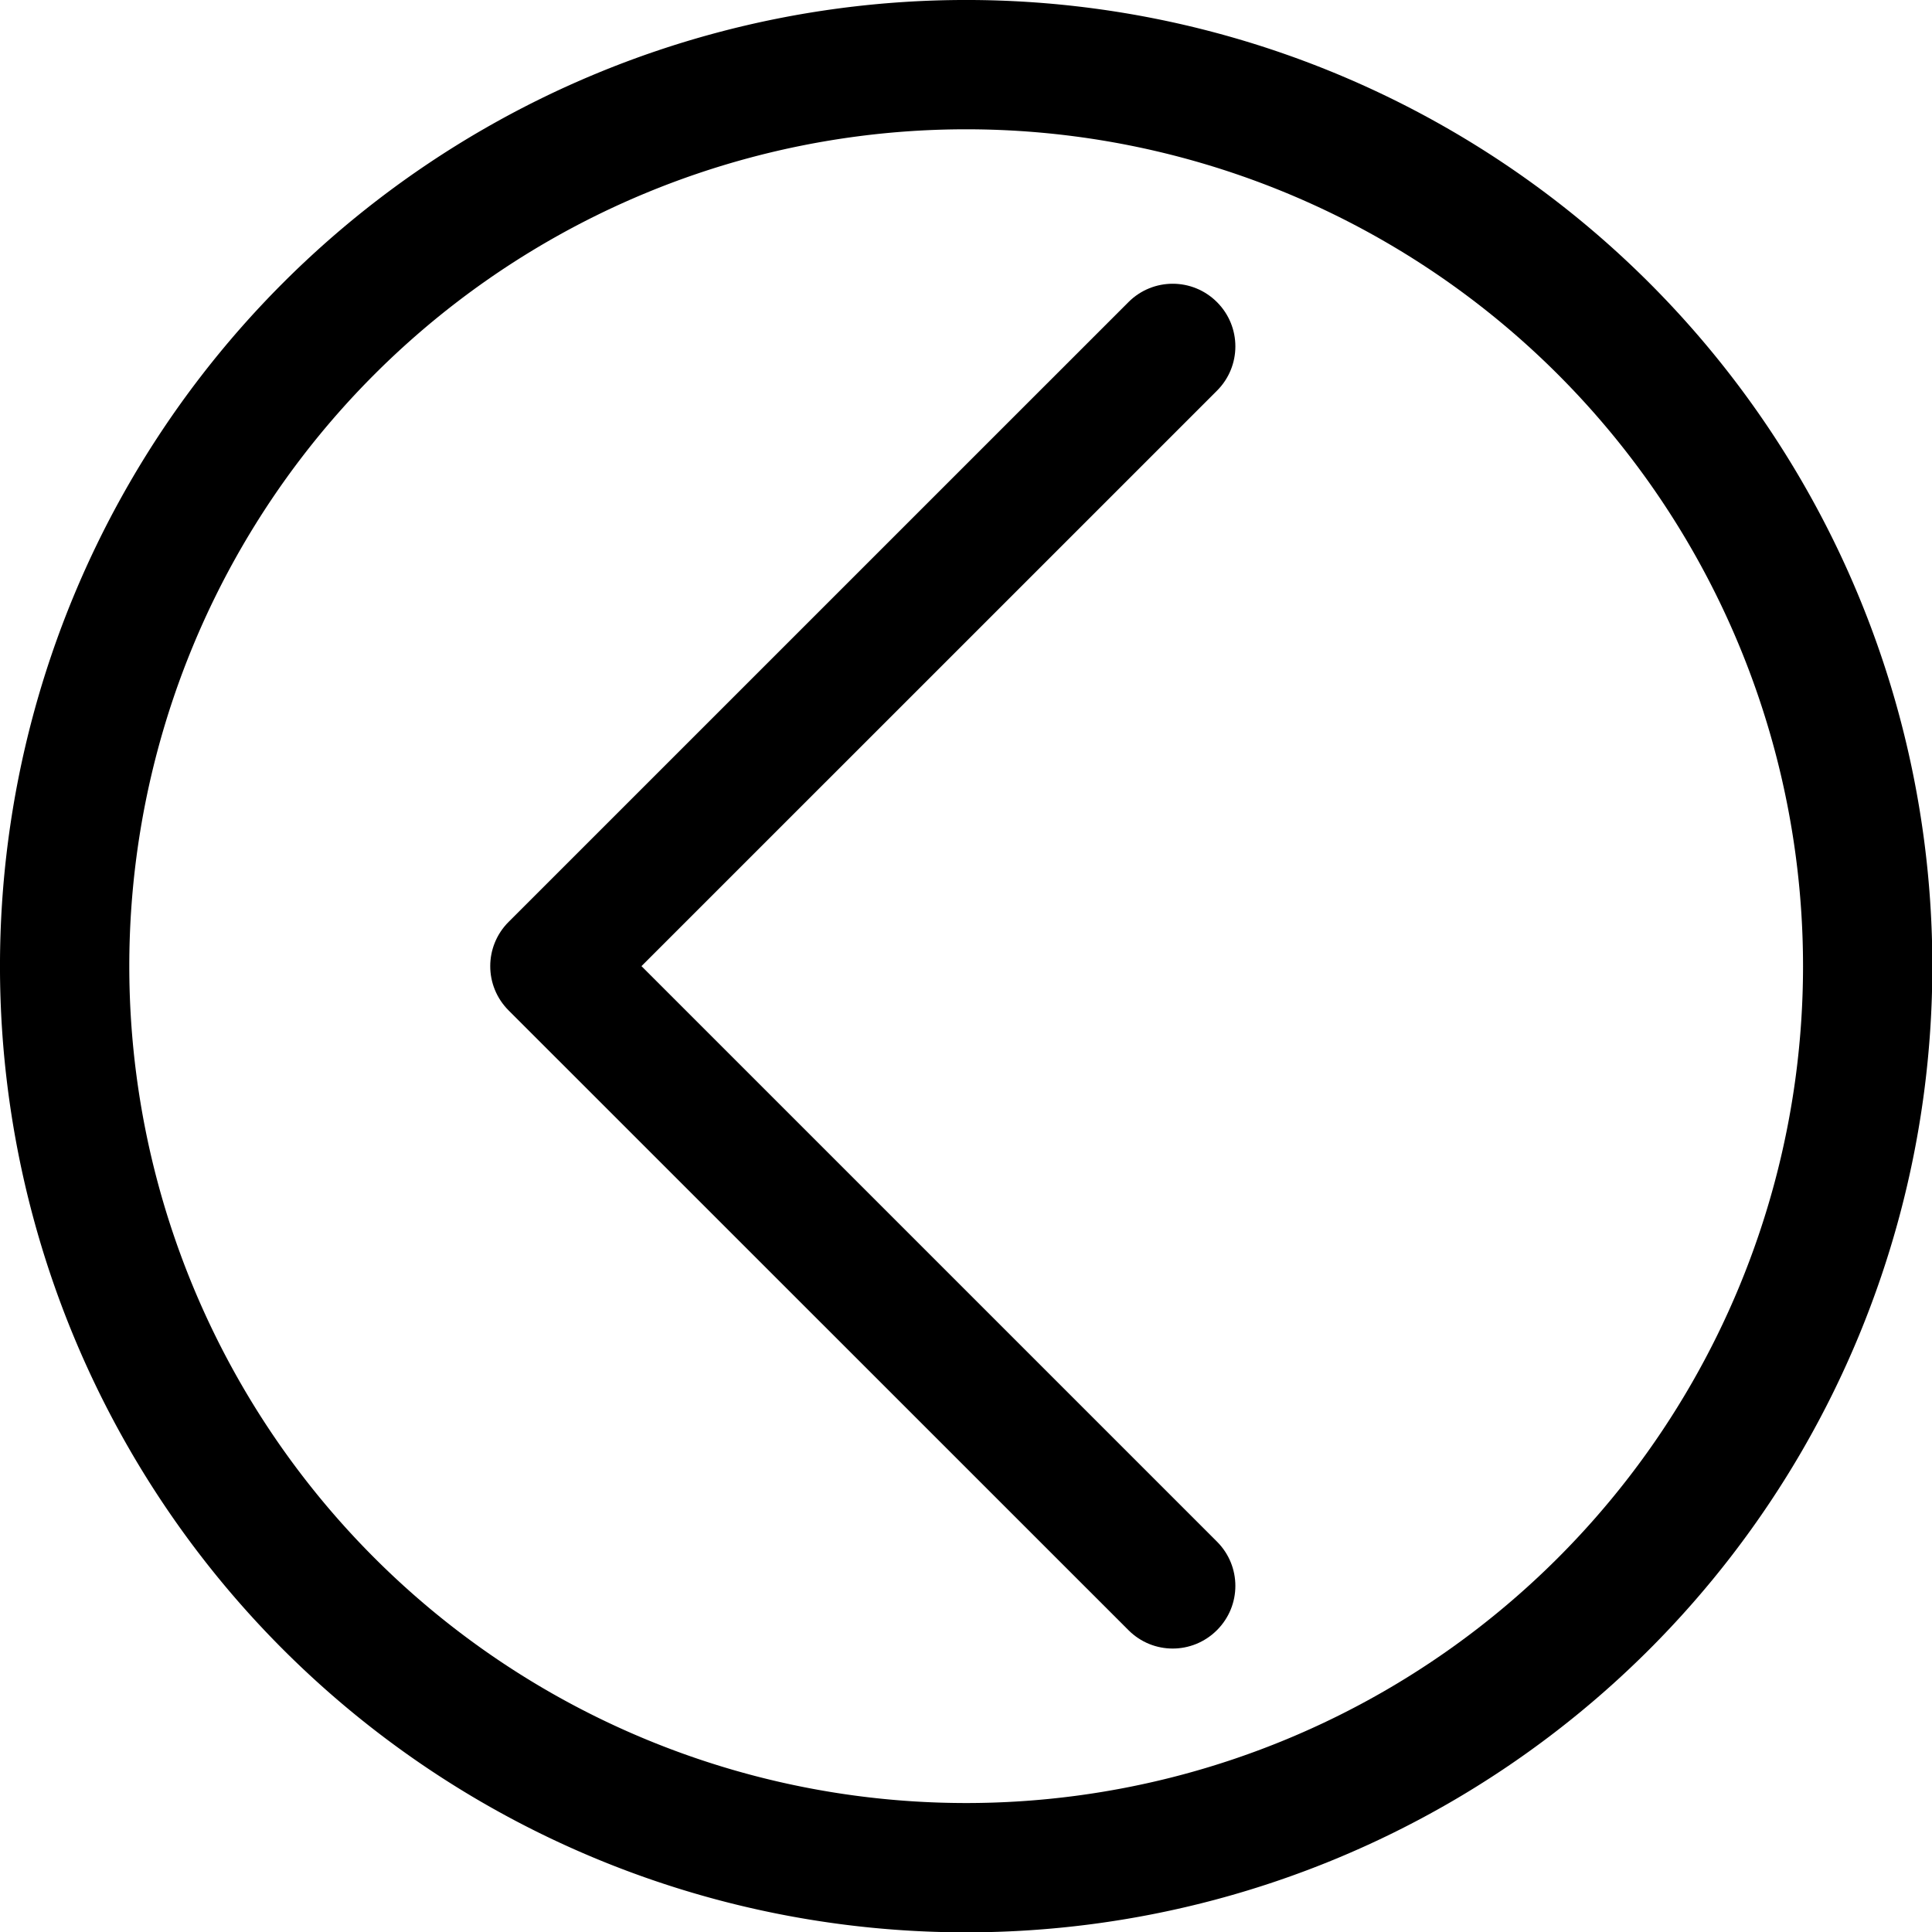 <?xml version="1.0" encoding="UTF-8" standalone="no"?>
<!-- Created with Inkscape (http://www.inkscape.org/) -->

<svg
   width="128"
   height="128"
   viewBox="0 0 33.867 33.867"
   version="1.1"
   id="svg5"
   inkscape:export-filename="next-svg.svg"
   inkscape:export-xdpi="96"
   inkscape:export-ydpi="96"
   xmlns:inkscape="http://www.inkscape.org/namespaces/inkscape"
   xmlns:sodipodi="http://sodipodi.sourceforge.net/DTD/sodipodi-0.dtd"
   xmlns="http://www.w3.org/2000/svg"
   xmlns:svg="http://www.w3.org/2000/svg">
  <sodipodi:namedview
     id="namedview7"
     pagecolor="#ffffff"
     bordercolor="#000000"
     borderopacity="0.25"
     inkscape:showpageshadow="2"
     inkscape:pageopacity="0.0"
     inkscape:pagecheckerboard="0"
     inkscape:deskcolor="#d1d1d1"
     inkscape:document-units="mm"
     showgrid="false" />
  <defs
     id="defs2" />
  <g
     inkscape:label="Warstwa 1"
     inkscape:groupmode="layer"
     id="layer1">
    <g
       id="g552"
       transform="matrix(0.972,0,0,0.972,0.477,0.477)">
      <path
         id="rect234"
         style="fill:#000;stroke-width:0;stroke-linecap:square;stroke-linejoin:round;paint-order:fill markers stroke"
         d="m 21.457,4.958 c 0.442,0.442 0.442,1.155 0,1.597 L 11.078,16.933 21.457,27.312 c 0.442,0.442 0.442,1.154 -3.66e-4,1.596 -0.442,0.442 -1.154,0.443 -1.596,3.65e-4 L 8.682,17.732 c -0.442,-0.442 -0.442,-1.155 0,-1.597 L 19.86,4.958 c 0.442,-0.442 1.155,-0.442 1.597,0 z" />
      <path
         id="path516"
         style="fill:#000;stroke-width:0;stroke-linecap:square;stroke-linejoin:round;paint-order:fill markers stroke"
         d="M 16.933,-0.491 A 17.424,17.424 0 0 0 -0.491,16.933 17.424,17.424 0 0 0 16.933,34.358 17.424,17.424 0 0 0 34.358,16.933 17.424,17.424 0 0 0 16.933,-0.491 Z m 0,2.332 A 15.093,15.093 0 0 1 32.026,16.933 15.093,15.093 0 0 1 16.933,32.026 15.093,15.093 0 0 1 1.841,16.933 15.093,15.093 0 0 1 16.933,1.841 Z" />
    </g>
  </g>
</svg>
